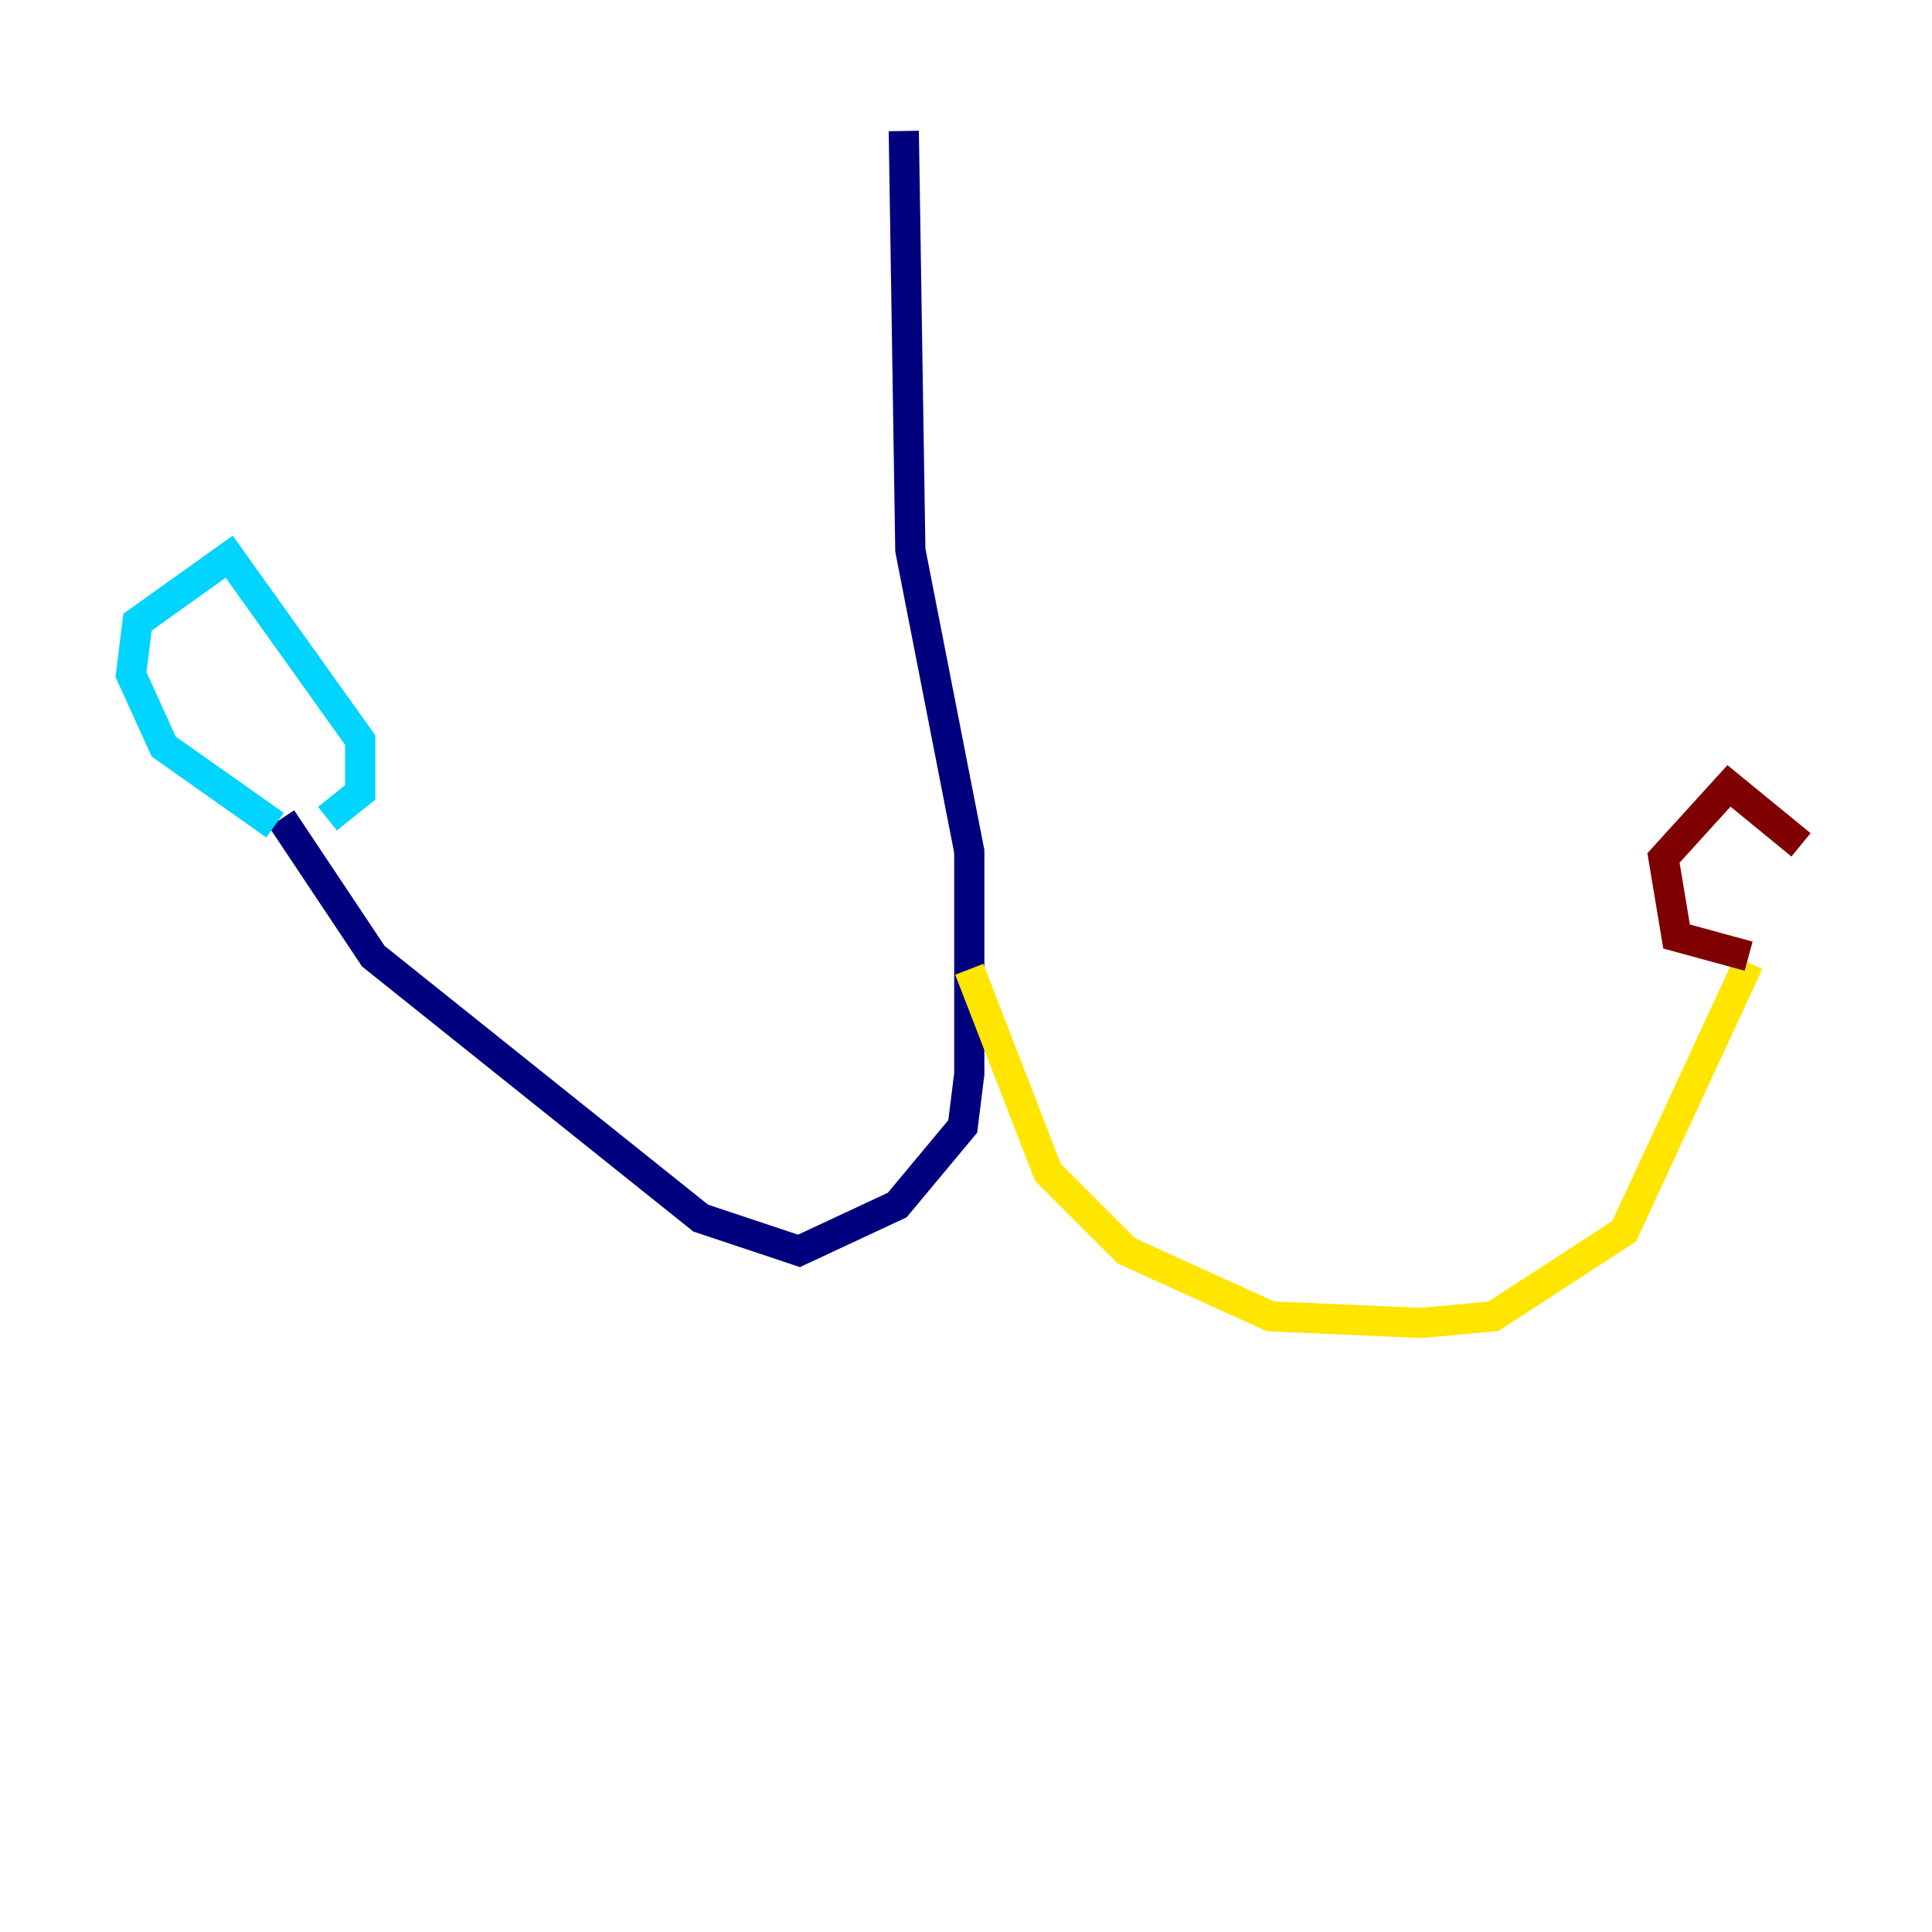 <?xml version="1.0" encoding="utf-8" ?>
<svg baseProfile="tiny" height="128" version="1.2" viewBox="0,0,128,128" width="128" xmlns="http://www.w3.org/2000/svg" xmlns:ev="http://www.w3.org/2001/xml-events" xmlns:xlink="http://www.w3.org/1999/xlink"><defs /><polyline fill="none" points="59.878,8.678 60.312,36.447 64.217,56.407 64.217,71.159 63.783,74.63 59.444,79.837 52.936,82.875 46.427,80.705 24.732,63.349 18.658,54.237" stroke="#00007f" stroke-width="2" /><polyline fill="none" points="18.224,54.671 10.848,49.464 8.678,44.691 9.112,41.22 15.186,36.881 23.864,49.031 23.864,52.502 21.695,54.237" stroke="#00d4ff" stroke-width="2" /><polyline fill="none" points="64.217,64.217 69.424,77.668 74.63,82.875 84.176,87.214 94.156,87.647 98.929,87.214 107.607,81.573 115.851,63.783" stroke="#ffe500" stroke-width="2" /><polyline fill="none" points="115.851,63.349 111.078,62.047 110.21,56.841 114.549,52.068 119.322,55.973" stroke="#7f0000" stroke-width="2" /></svg>